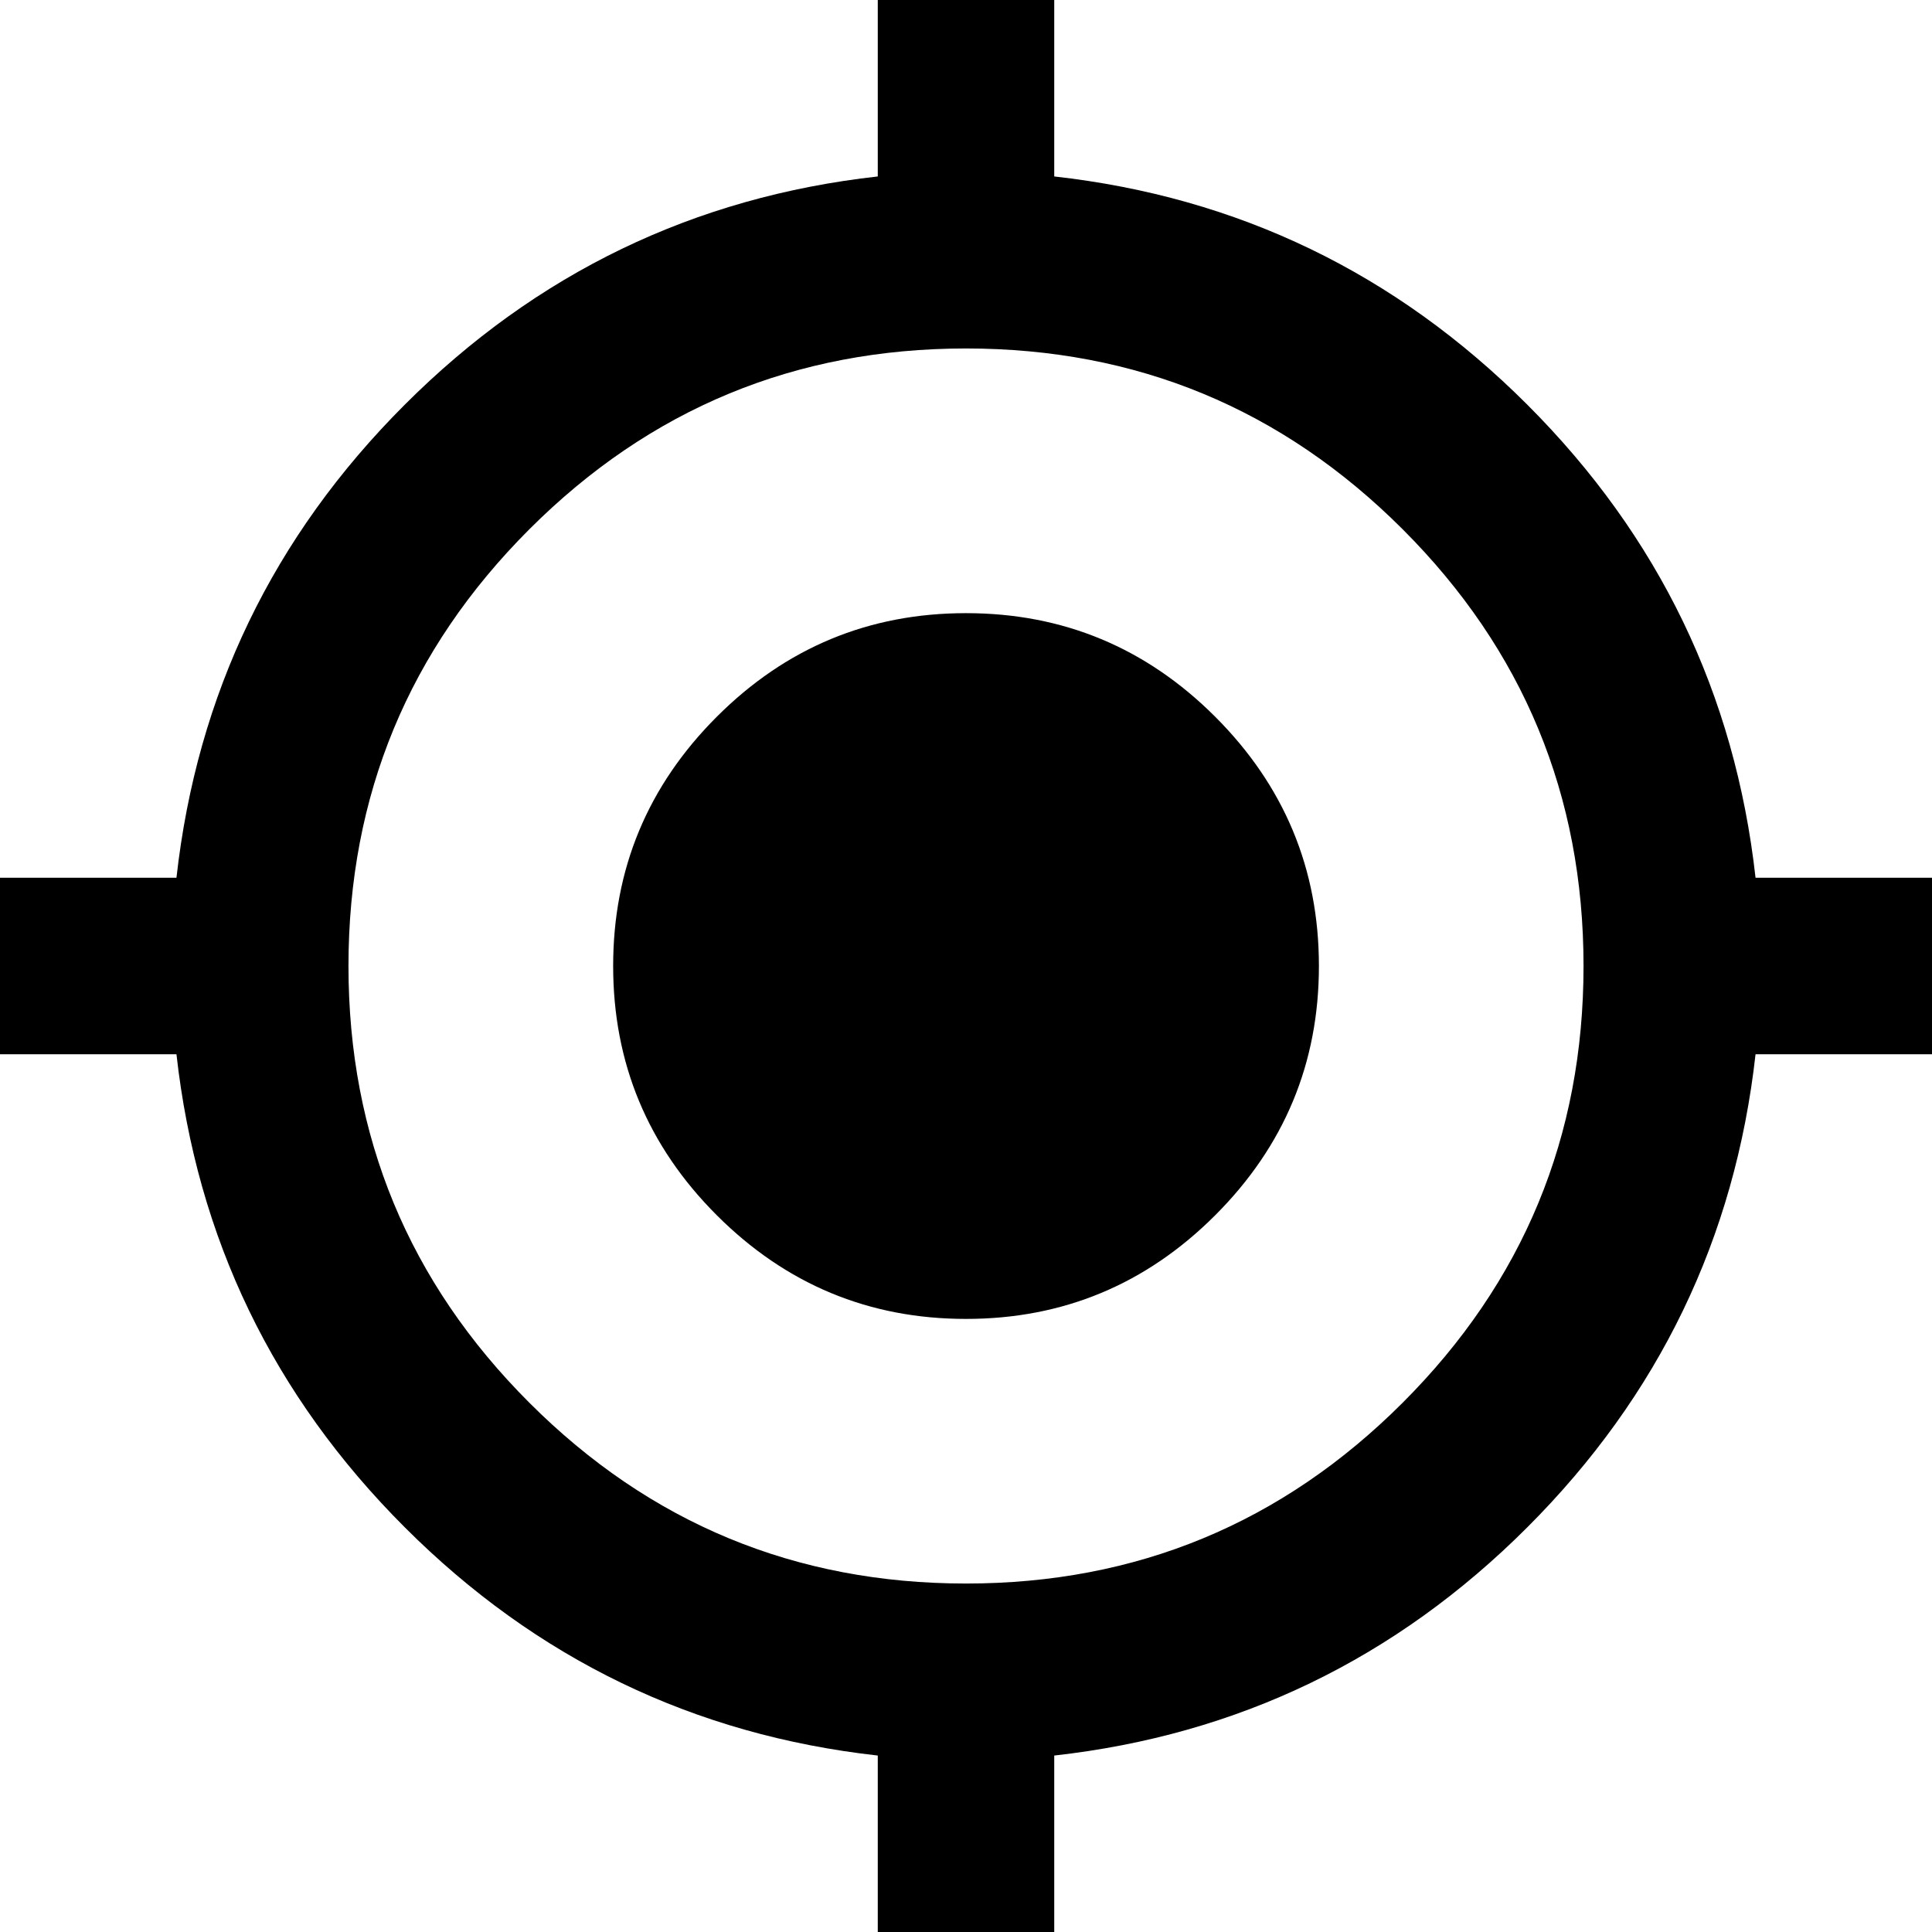 <svg width="24" height="24" viewBox="0 0 30 30" fill="none" xmlns="http://www.w3.org/2000/svg">
<path d="M13.63 30V27.26C10.776 26.941 8.328 25.759 6.285 23.716C4.241 21.673 3.059 19.224 2.74 16.37H0V13.63H2.74C3.059 10.776 4.241 8.327 6.285 6.284C8.328 4.241 10.776 3.059 13.63 2.74V0H16.37V2.74C19.224 3.059 21.673 4.241 23.716 6.284C25.759 8.327 26.941 10.776 27.26 13.63H30V16.37H27.26C26.941 19.224 25.759 21.673 23.716 23.716C21.673 25.759 19.224 26.941 16.37 27.26V30H13.63ZM15 24.589C17.648 24.589 19.909 23.653 21.781 21.781C23.653 19.909 24.589 17.648 24.589 15C24.589 12.352 23.653 10.091 21.781 8.219C19.909 6.347 17.648 5.411 15 5.411C12.352 5.411 10.091 6.347 8.219 8.219C6.347 10.091 5.411 12.352 5.411 15C5.411 17.648 6.347 19.909 8.219 21.781C10.091 23.653 12.352 24.589 15 24.589ZM15 20.48C13.493 20.48 12.203 19.943 11.13 18.87C10.057 17.797 9.521 16.507 9.521 15C9.521 13.493 10.057 12.203 11.13 11.13C12.203 10.057 13.493 9.521 15 9.521C16.507 9.521 17.797 10.057 18.87 11.13C19.943 12.203 20.48 13.493 20.48 15C20.48 16.507 19.943 17.797 18.87 18.87C17.797 19.943 16.507 20.48 15 20.48Z" fill="currentColor"/>
</svg>
